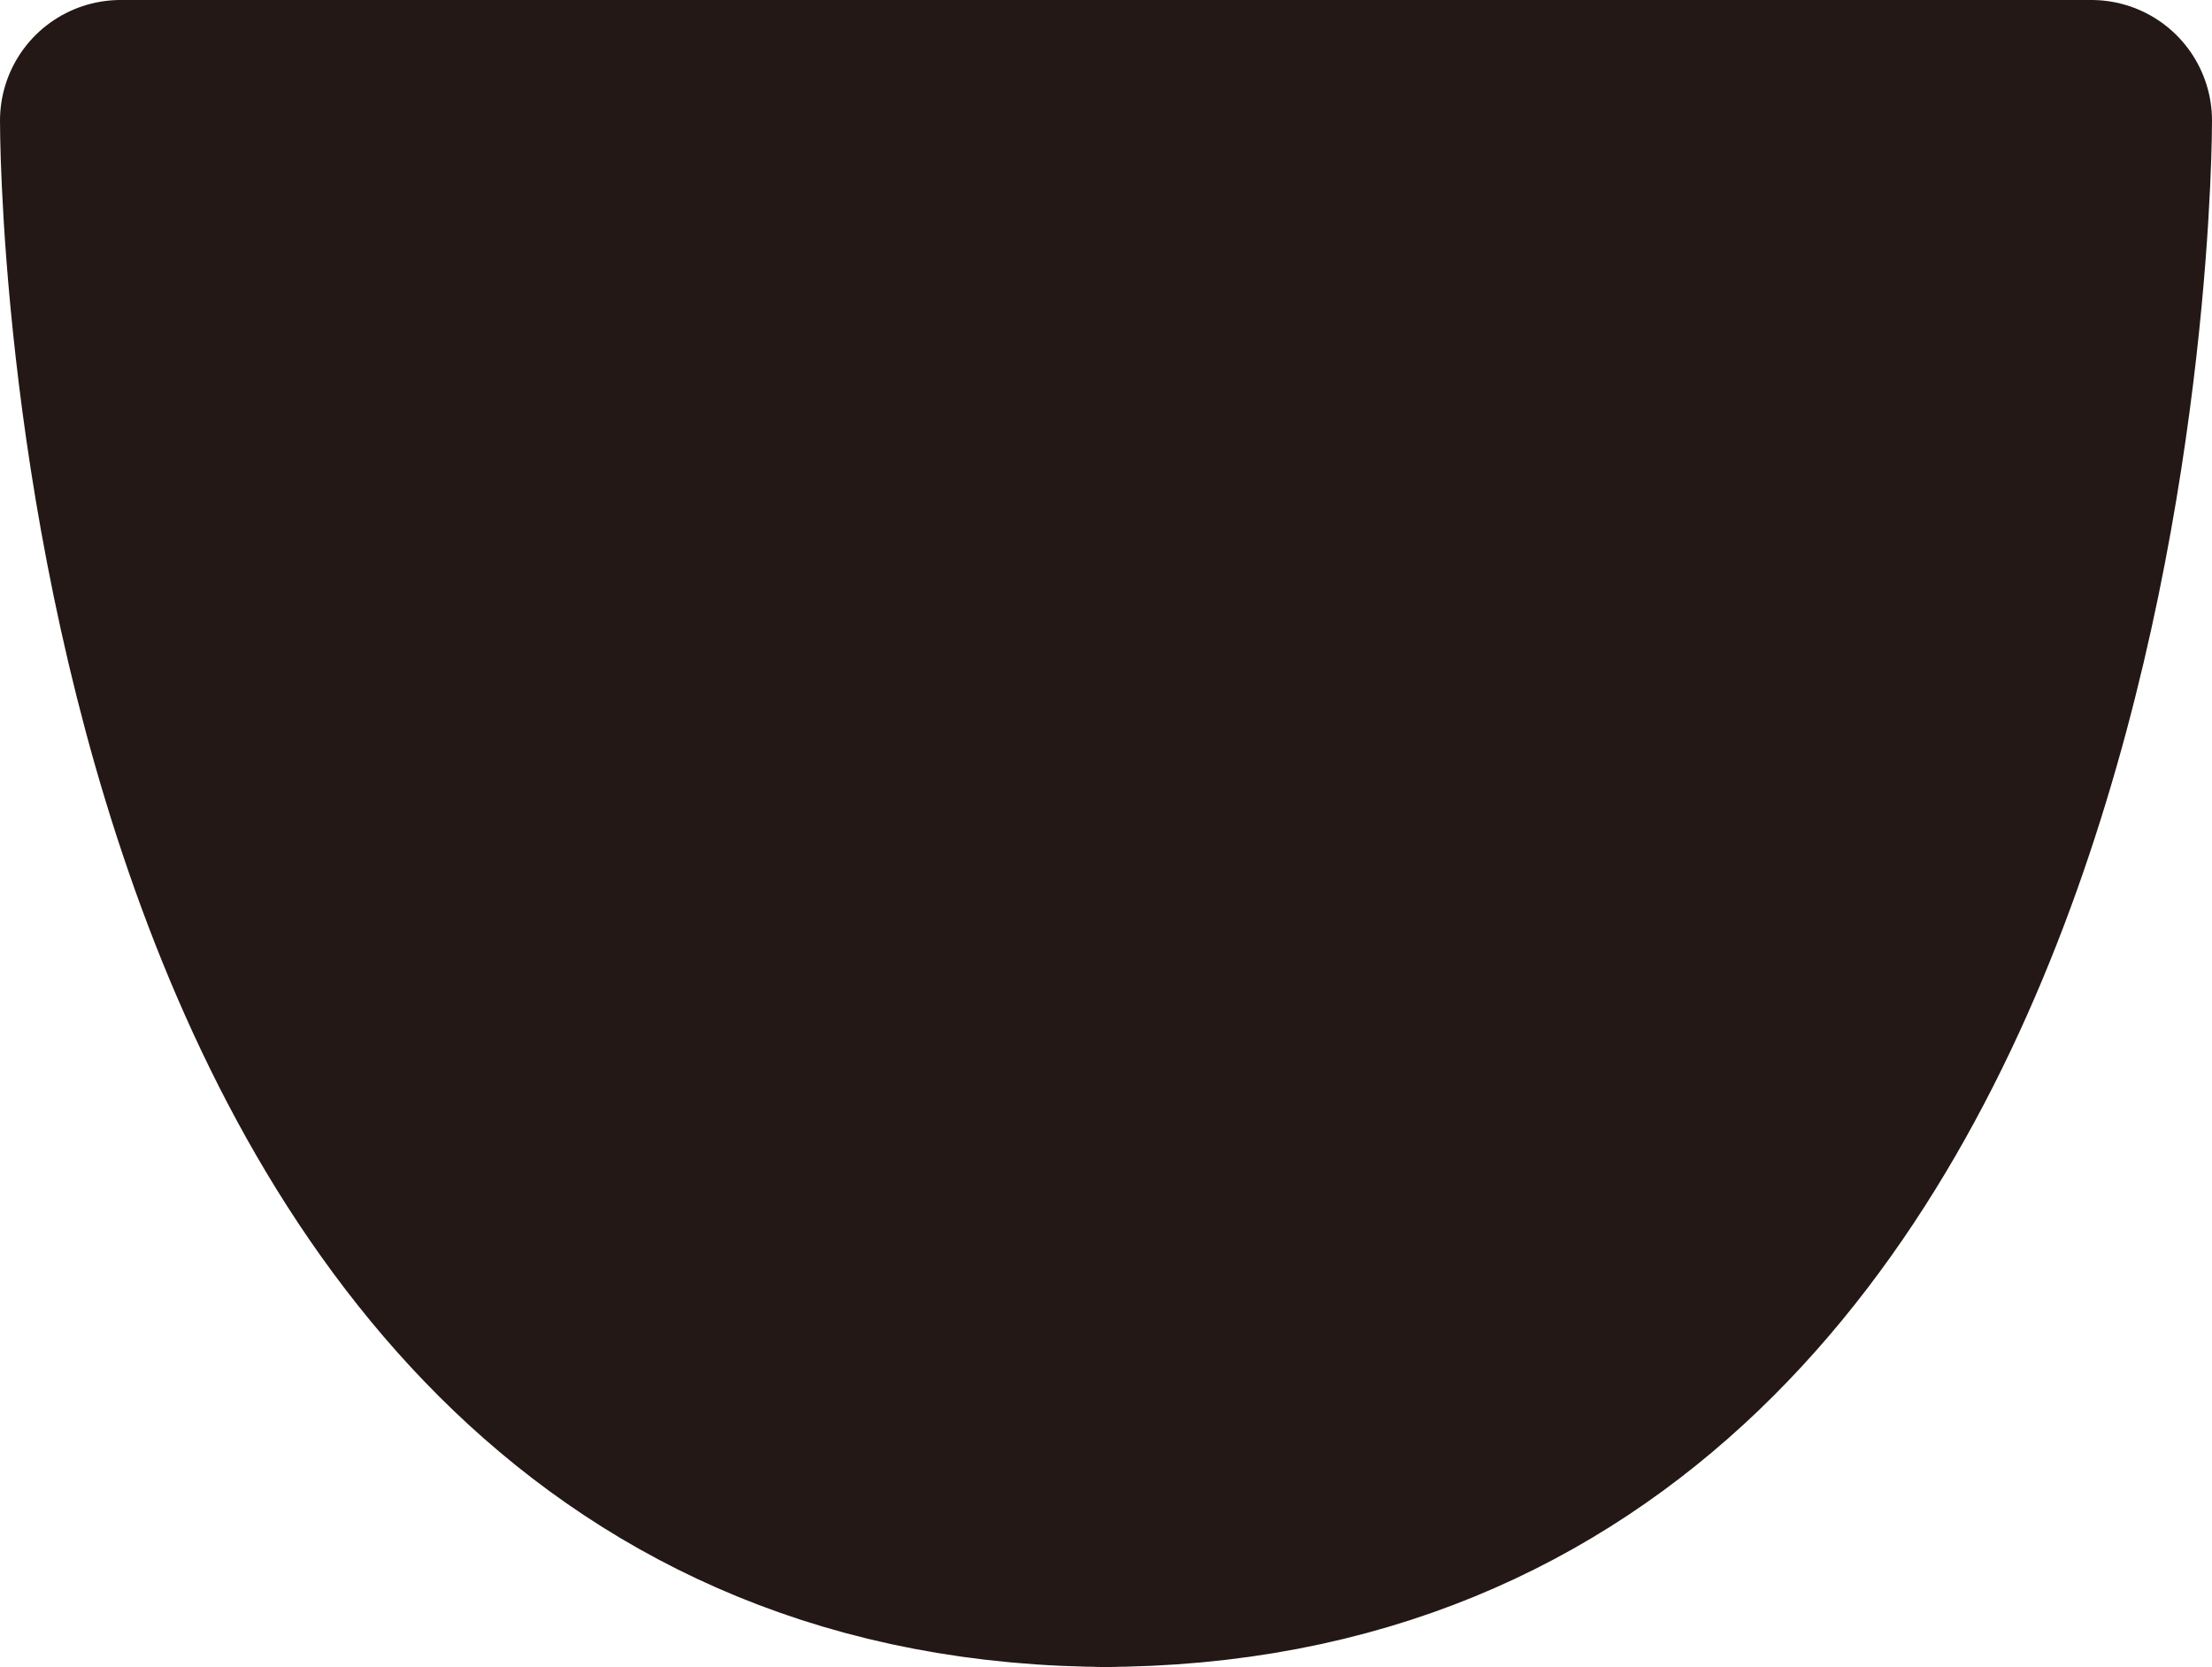 <svg id="eye_0010" xmlns="http://www.w3.org/2000/svg" viewBox="0 0 31.37 23.64"><defs><style>.cls-1{fill:#231815;stroke:#231815;stroke-linecap:round;stroke-linejoin:round;stroke-width:3.42px;}</style></defs><title>eye_0010_right</title><path id="eye_0010_right" class="cls-1" d="M275.55,233.06h14.06s.06,20.22-14.06,20.22h.17c-14.12,0-14.06-20.22-14.06-20.22h14.06" transform="translate(-259.95 -231.35)"/></svg>